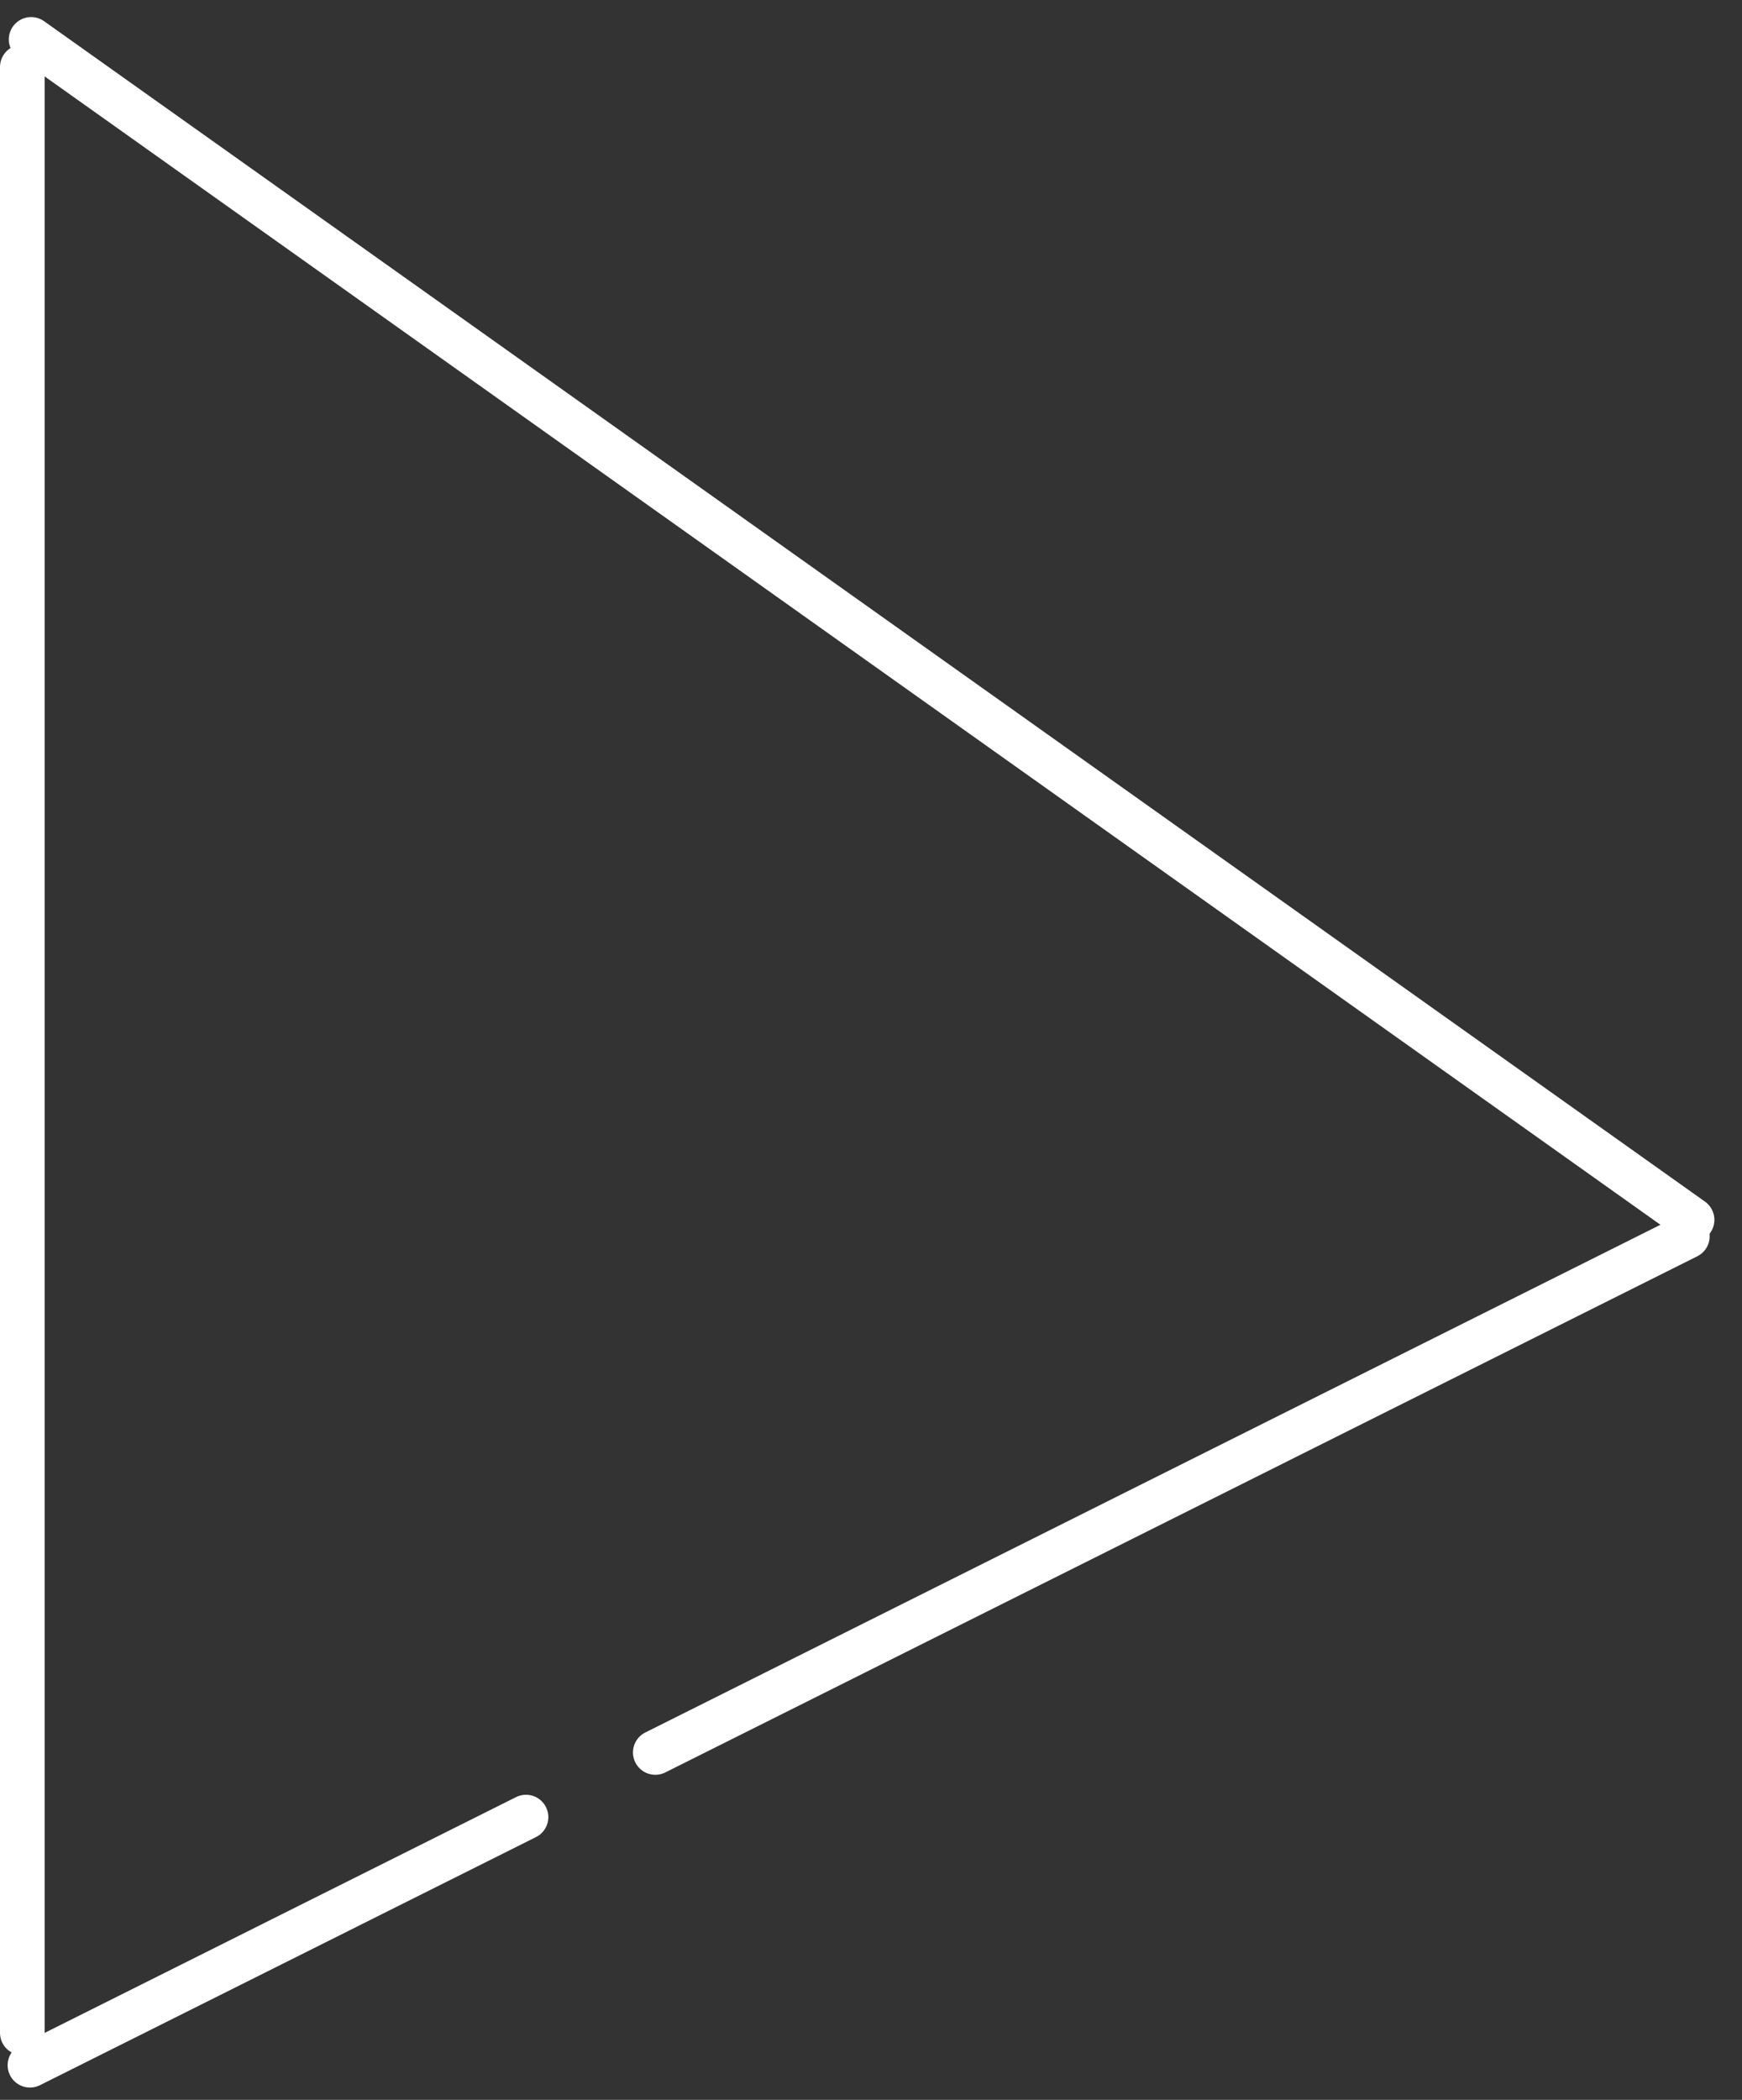 <svg width="39" height="47" viewBox="0 0 39 47" fill="black" xmlns="http://www.w3.org/2000/svg">
<rect x="0" y="0" width="39" height="47" fill="#333333" stroke="none"/>
<line x1="0.697" y1="0.882" x2="37.882" y2="27.303" stroke="white" stroke-linecap="round"/>
<line x1="37.776" y1="27.671" x2="14.671" y2="39.224" stroke="white" stroke-linecap="round"/>
<line x1="0.5" y1="1.5" x2="0.5" y2="45.5" stroke="white" stroke-linecap="round"/>
<line x1="11.776" y1="40.671" x2="0.671" y2="46.224" stroke="white" stroke-linecap="round"/>
</svg>